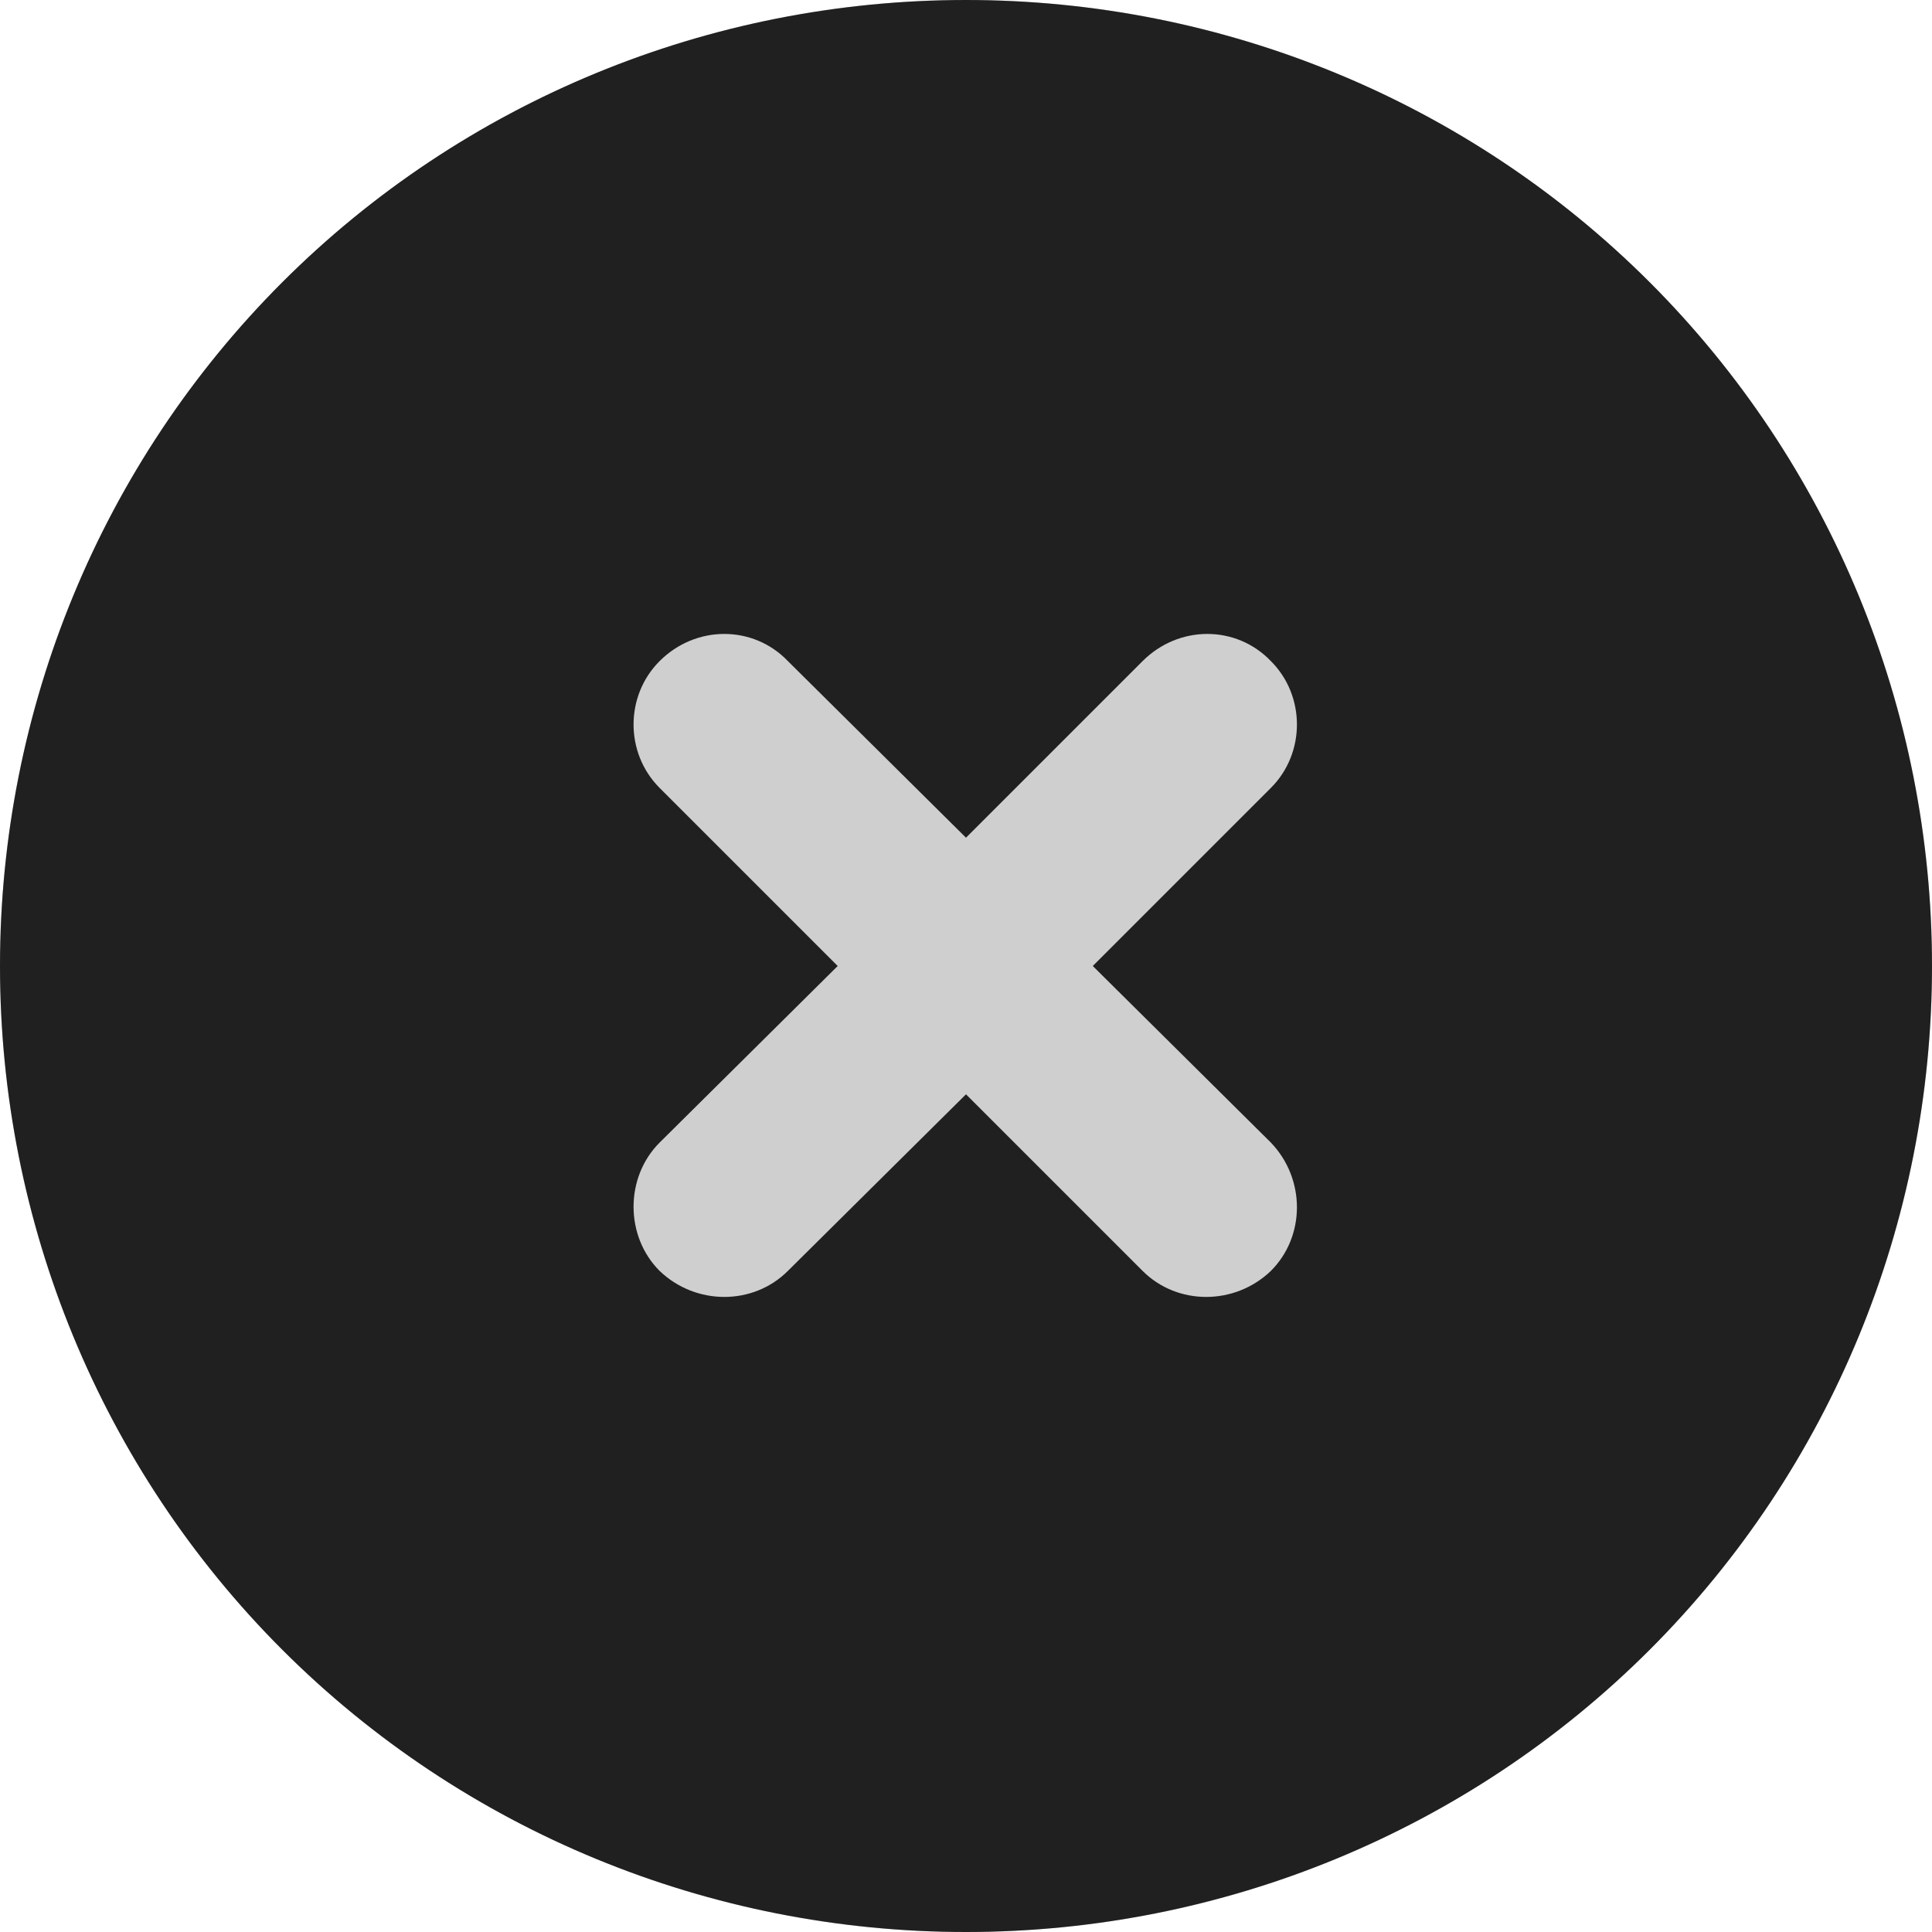 <svg version="1.2" xmlns="http://www.w3.org/2000/svg" viewBox="0 0 128 128" width="512" height="512">
	<title>Nouveau projet</title>
	<style>
		.s0 { fill: #cfcfcf } 
		.s1 { fill: #202020 } 
	</style>
	<g id="Close">
		<path id="Forme 2 copy" class="s0" d="m64 128c-35.4 0-64-28.6-64-64 0-35.4 28.6-64 64-64 35.4 0 64 28.6 64 64 0 35.4-28.6 64-64 64z"/>
		<path id="Close" fill-rule="evenodd" class="s1" d="m18.7 109.3c-12-12-18.7-28.3-18.7-45.3 0-17 6.7-33.3 18.7-45.3 12-12 28.3-18.7 45.3-18.7 17 0 33.3 6.7 45.3 18.7 12 12 18.7 28.3 18.7 45.3 0 17-6.7 33.3-18.7 45.3-12 12-28.3 18.7-45.3 18.7-17 0-33.3-6.7-45.3-18.7zm25-57.1l11.8 11.8-11.8 11.7c-2.3 2.3-2.3 6.2 0 8.5 2.4 2.3 6.2 2.3 8.5 0l11.8-11.7 11.7 11.7c2.3 2.3 6.1 2.3 8.5 0 2.3-2.3 2.3-6.1 0-8.5l-11.8-11.7 11.8-11.8c2.3-2.3 2.3-6.1 0-8.4-2.3-2.4-6.1-2.4-8.5 0l-11.7 11.7-11.8-11.7c-2.3-2.4-6.1-2.4-8.5 0-2.3 2.3-2.3 6.1 0 8.4z"/>
	</g>
</svg>